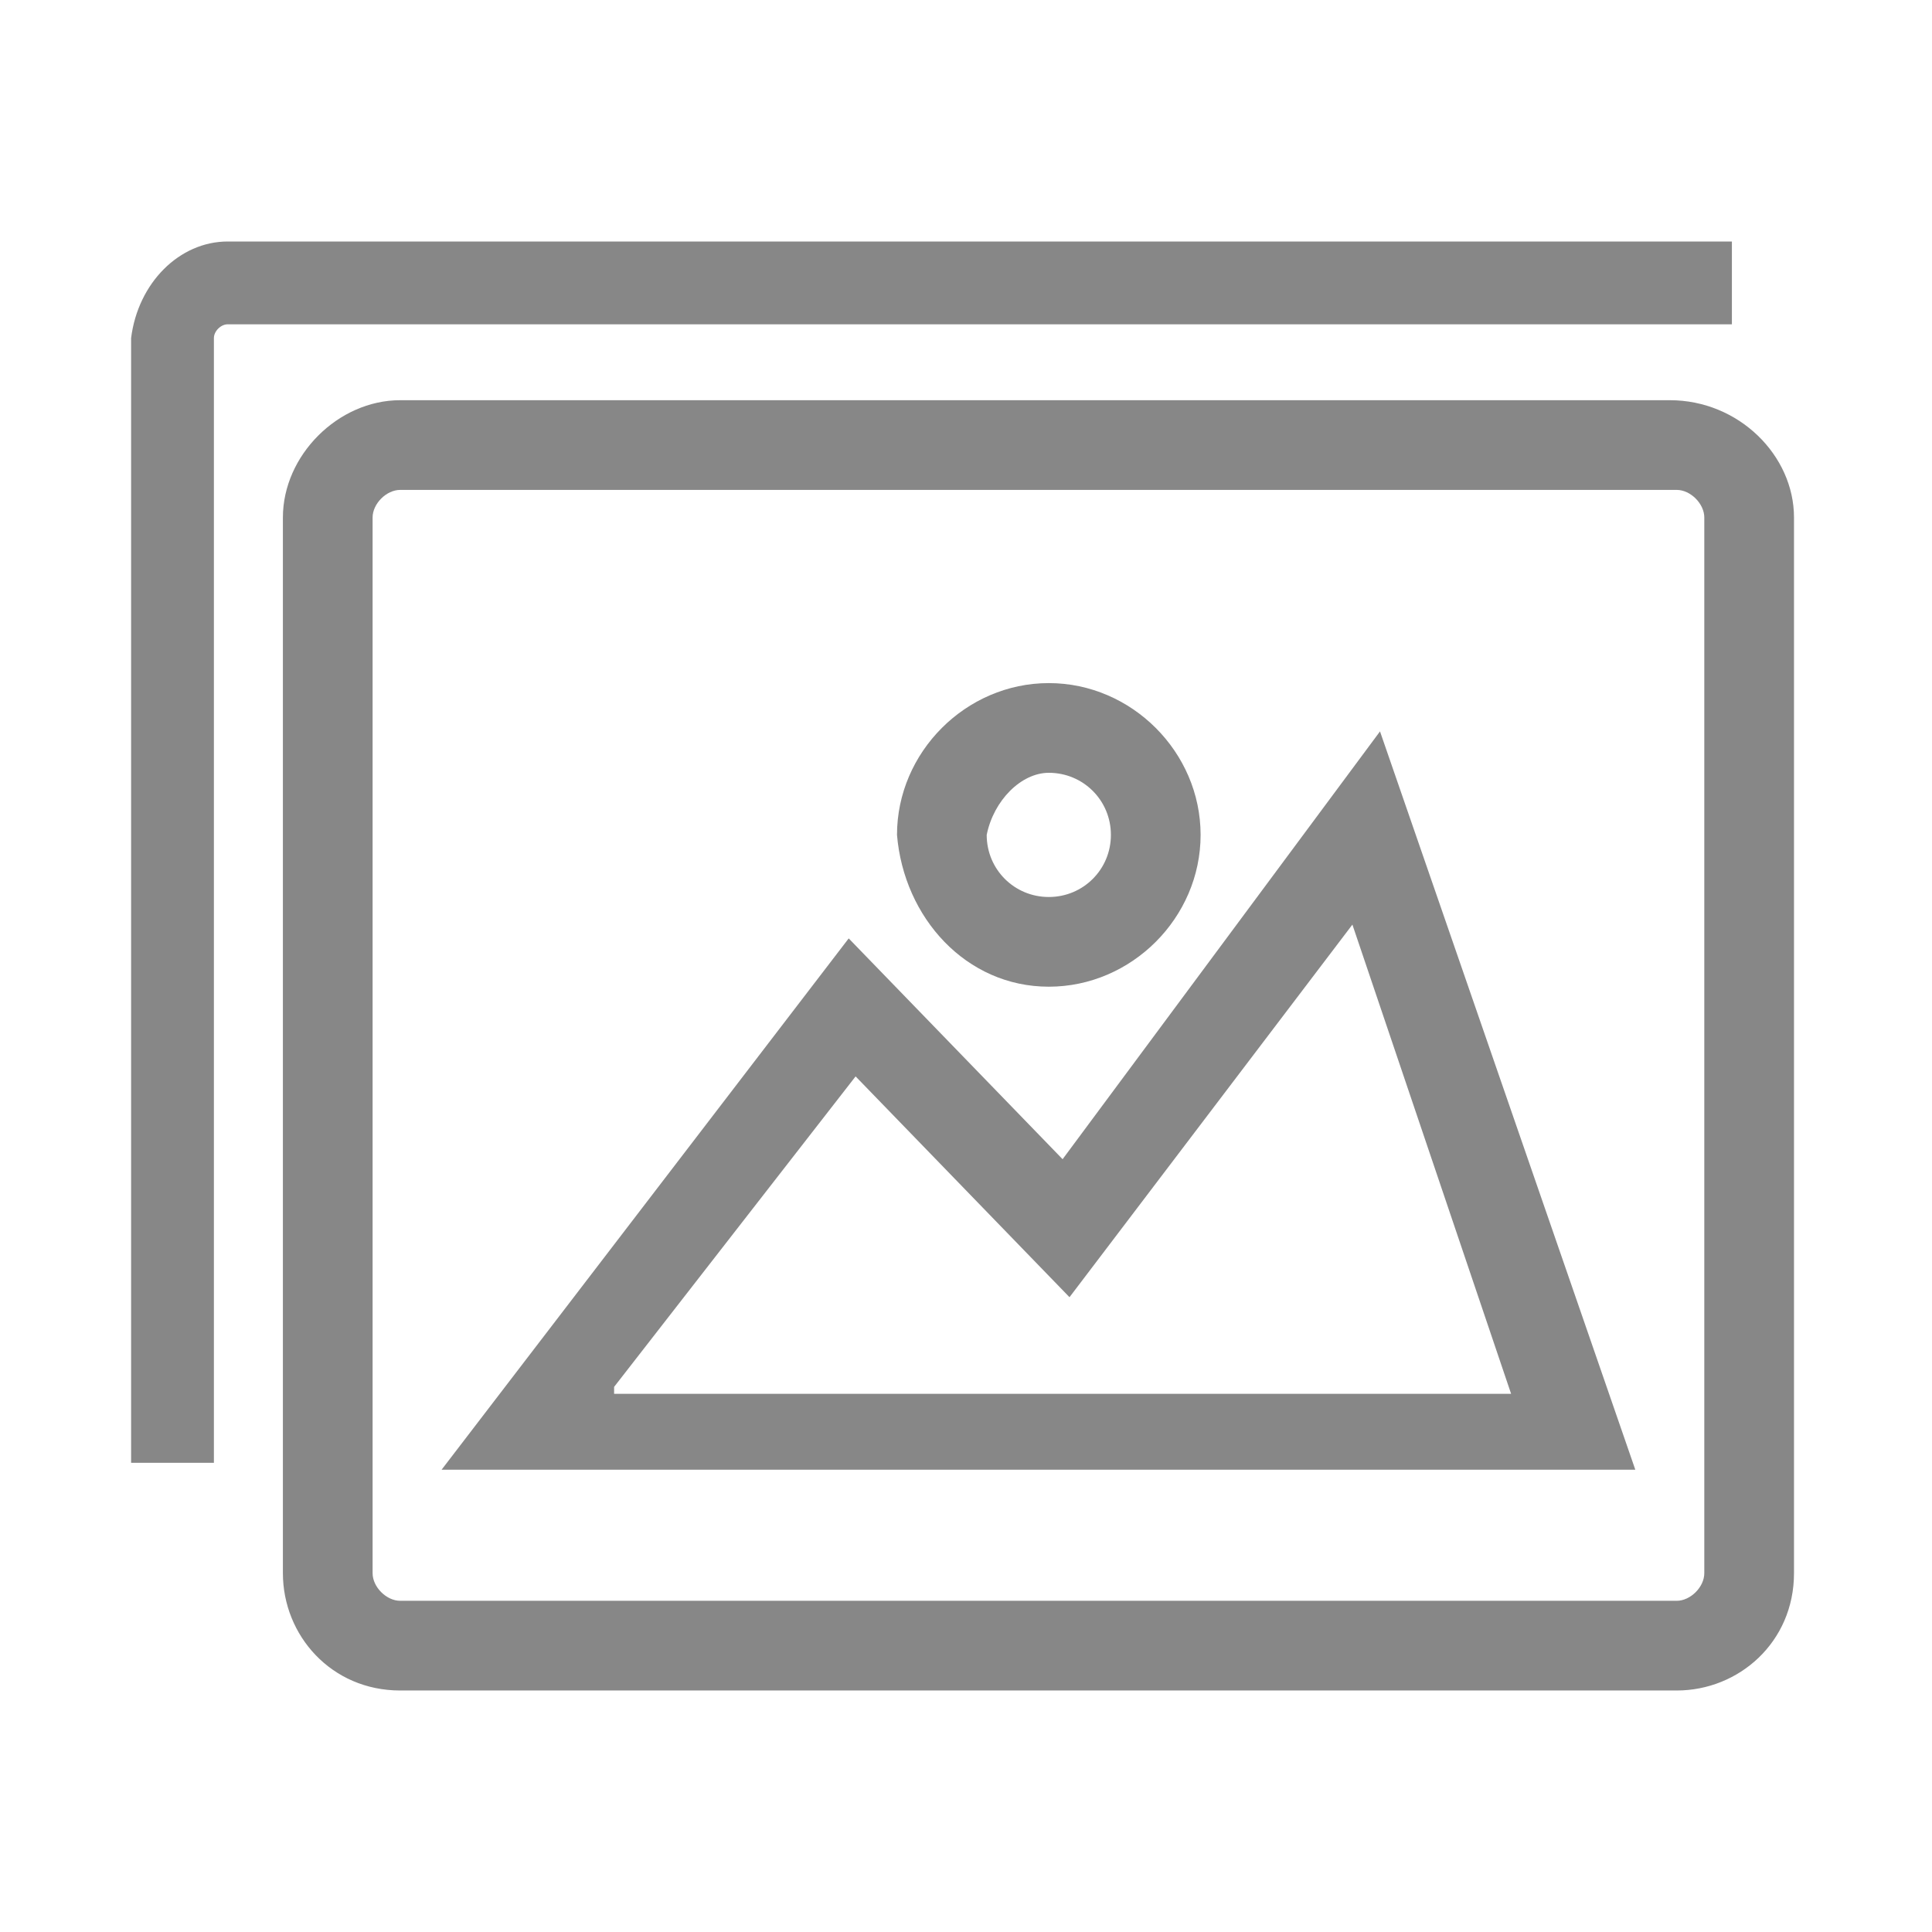 <?xml version="1.0" encoding="utf-8"?>
<!-- Generator: Adobe Illustrator 21.1.0, SVG Export Plug-In . SVG Version: 6.00 Build 0)  -->
<svg version="1.1" id="Layer_1" xmlns="http://www.w3.org/2000/svg" xmlns:xlink="http://www.w3.org/1999/xlink" x="0px" y="0px"
	 viewBox="0 0 28 28" style="enable-background:new 0 0 28 28;" xml:space="preserve">
<style type="text/css">
	.st0{fill:#878787;}
</style>
<title>Admin panel icon</title>
<g>
	<path class="st0" d="M24.2,5.8H5.8c-0.9,0-1.7,0.8-1.7,1.7v15.3c0,0.9,0.7,1.7,1.7,1.7c0,0,0,0,0,0h18.5c0.9,0,1.7-0.7,1.7-1.7
		c0,0,0,0,0,0V7.5C26,6.6,25.2,5.8,24.2,5.8z M24.7,22.8c0,0.2-0.2,0.4-0.4,0.4H5.8c-0.2,0-0.4-0.2-0.4-0.4V7.5
		c0-0.2,0.2-0.4,0.4-0.4h18.5c0.2,0,0.4,0.2,0.4,0.4V22.8z"/>
	<path class="st0" d="M15.4,16.8l-3.1-3.2l-5.9,7.7h17.3L20,10.6L15.4,16.8z M8.9,20.2v-0.1l3.5-4.5l3.1,3.2l4.1-5.4l2.3,6.8H8.9z"
		/>
	<path class="st0" d="M15.2,14.3c1.2,0,2.2-1,2.2-2.2s-1-2.2-2.2-2.2s-2.2,1-2.2,2.2C13.1,13.3,14,14.3,15.2,14.3z M15.2,11.2
		c0.5,0,0.9,0.4,0.9,0.9c0,0.5-0.4,0.9-0.9,0.9s-0.9-0.4-0.9-0.9C14.4,11.6,14.8,11.2,15.2,11.2z"/>
	<path class="st0" d="M25.2,3.5H3.3C2.6,3.5,2,4.1,1.9,4.9v16.3h1.2V4.9c0-0.1,0.1-0.2,0.2-0.2h21.8V3.5z"/>
</g>
</svg>
